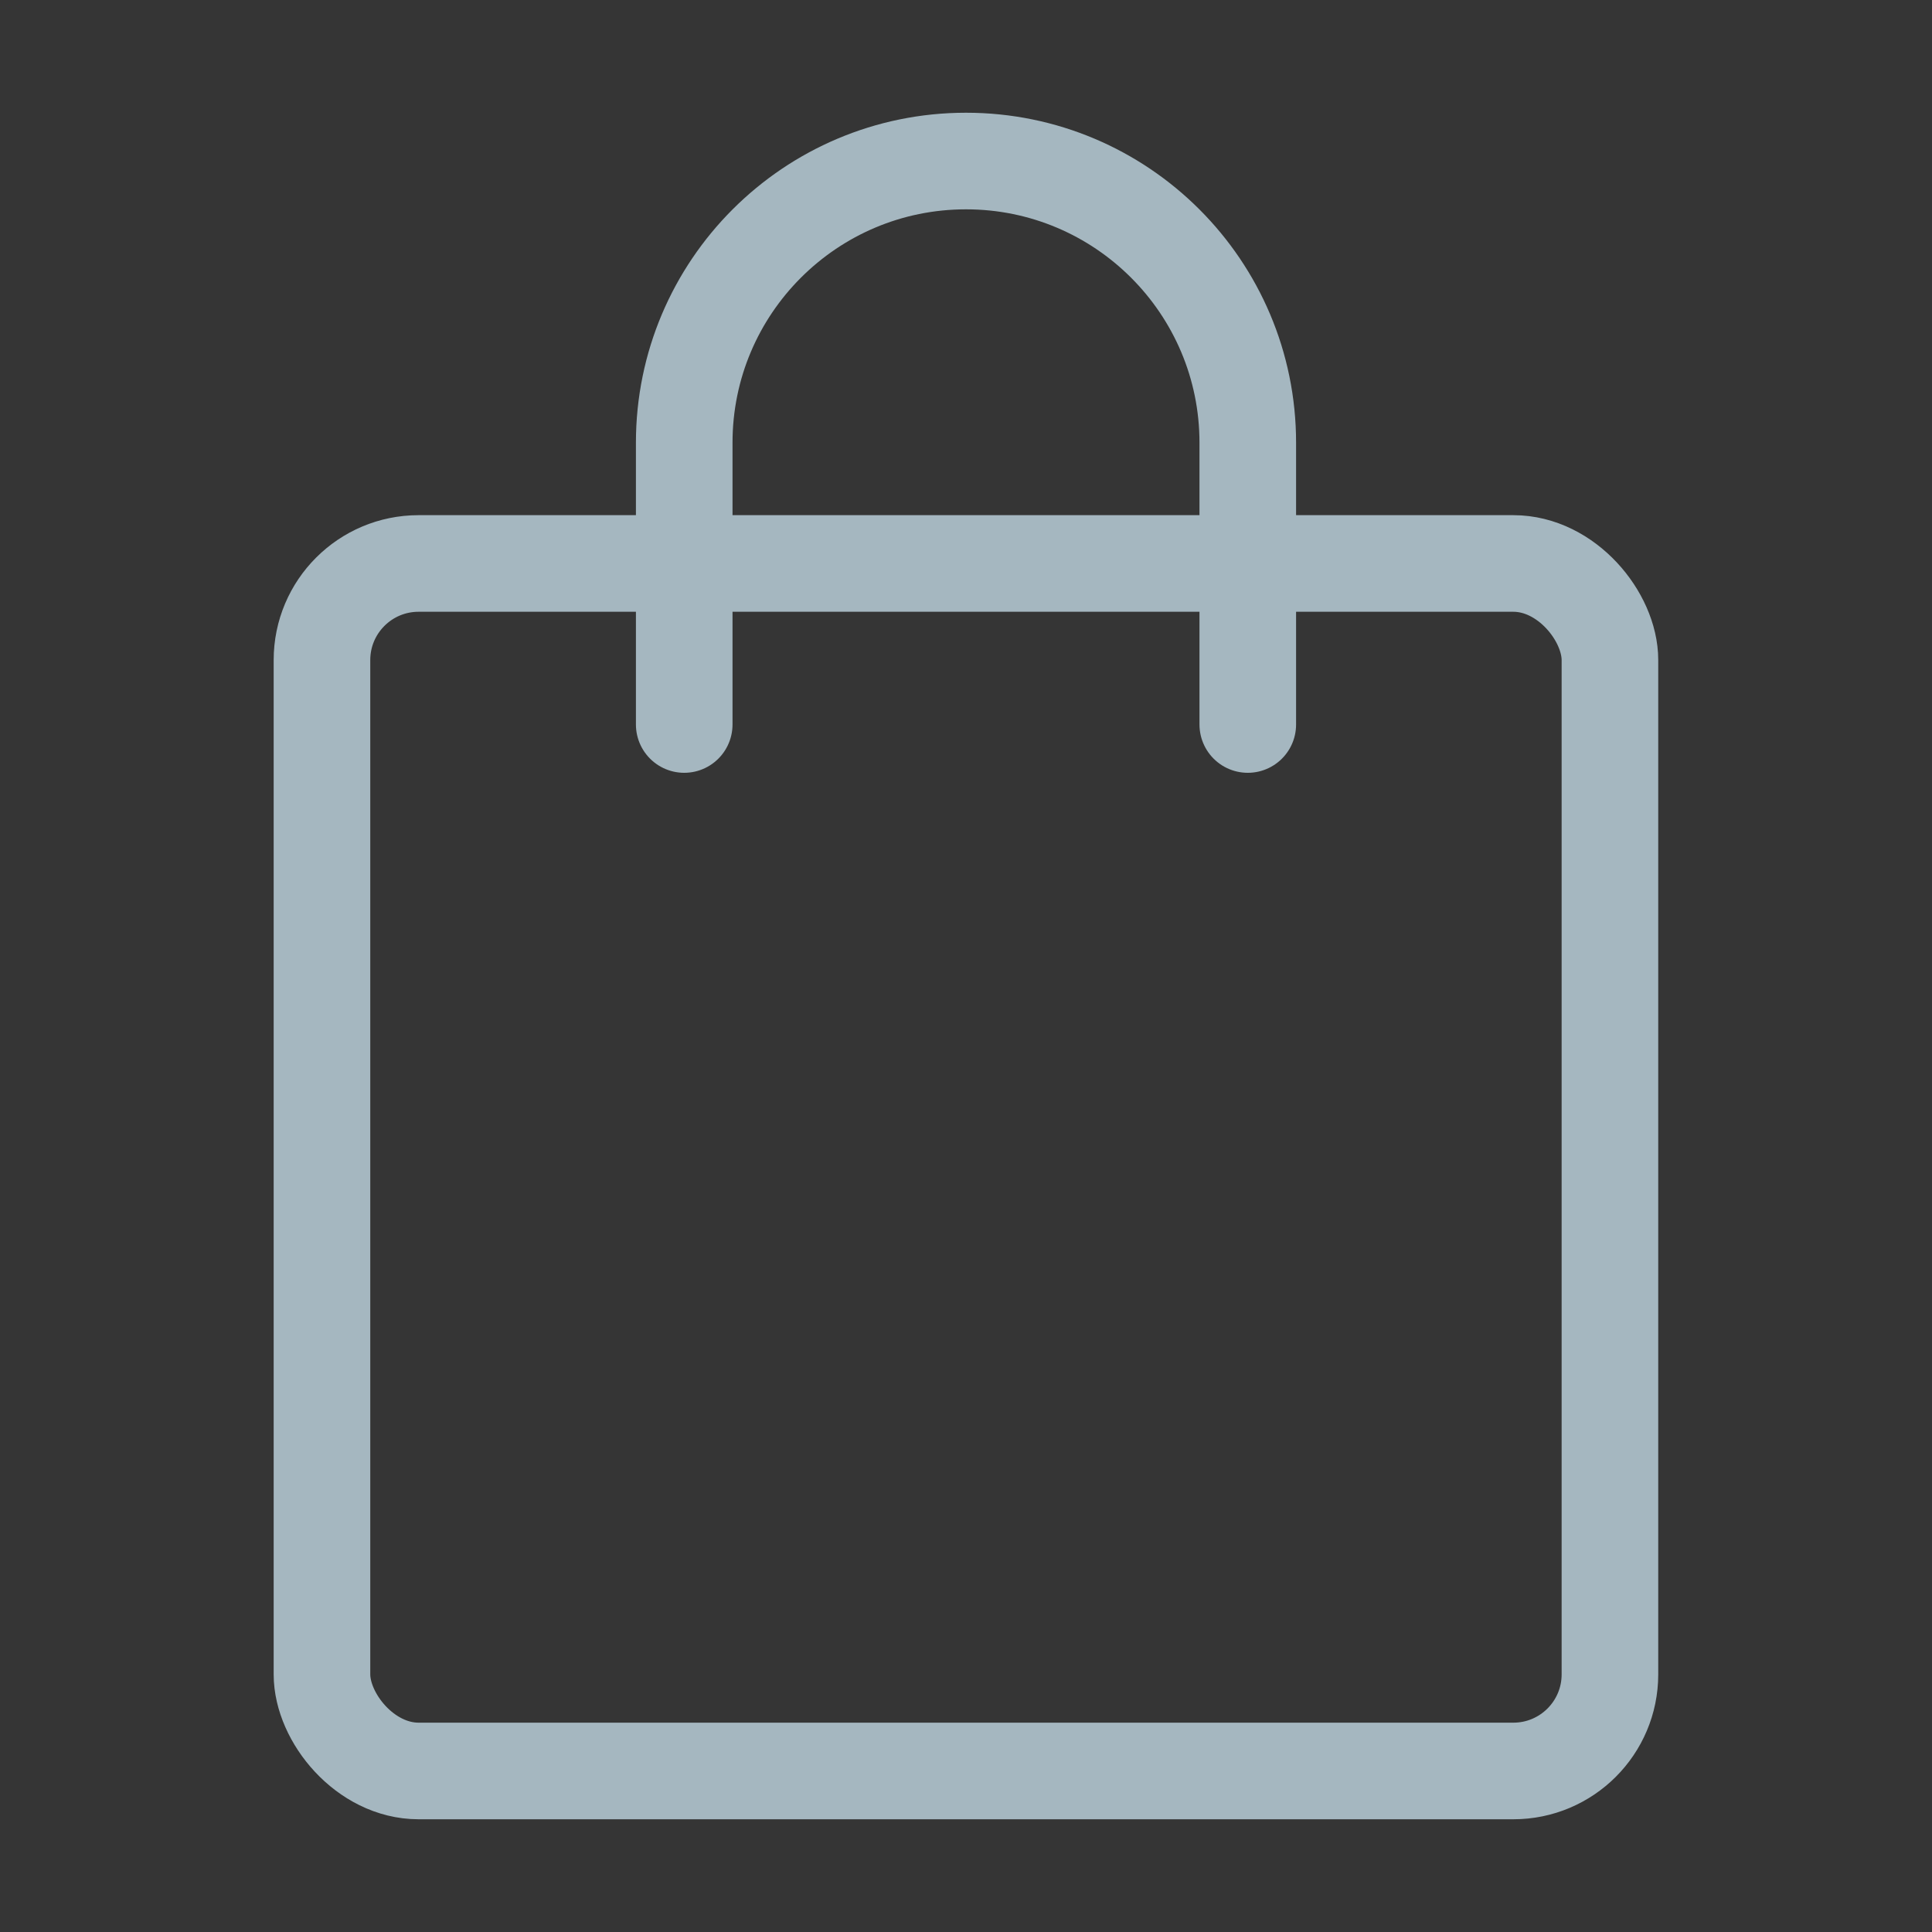 <?xml version="1.0" encoding="UTF-8"?>
<svg width="20px" height="20px" viewBox="0 0 20 20" version="1.1" xmlns="http://www.w3.org/2000/svg" xmlns:xlink="http://www.w3.org/1999/xlink">
    <rect x="0" y="0" width="20" height="20" fill="#333333" stroke="none"/>
    <title>weixin-market</title>
    <g id="Page-1" stroke="none" stroke-width="1" fill="none" fill-rule="evenodd">
        <g id="weixin-market">
            <rect id="Rectangle" fill-opacity="0.01" fill="#FFFFFF" fill-rule="nonzero" x="0" y="0" width="20" height="20"></rect>
            <rect id="Rectangle" stroke="#A5B7C0" stroke-linecap="round" stroke-linejoin="round" x="3.333" y="5.833" width="13.333" height="12.5" rx="1"></rect>
            <path d="M7.083,7.5 L7.083,4.583 C7.083,2.973 8.389,1.667 10,1.667 C11.611,1.667 12.917,2.973 12.917,4.583 L12.917,7.5" id="Path" stroke="#A5B7C0" stroke-linecap="round" stroke-linejoin="round"></path>
        </g>
    </g>
</svg>